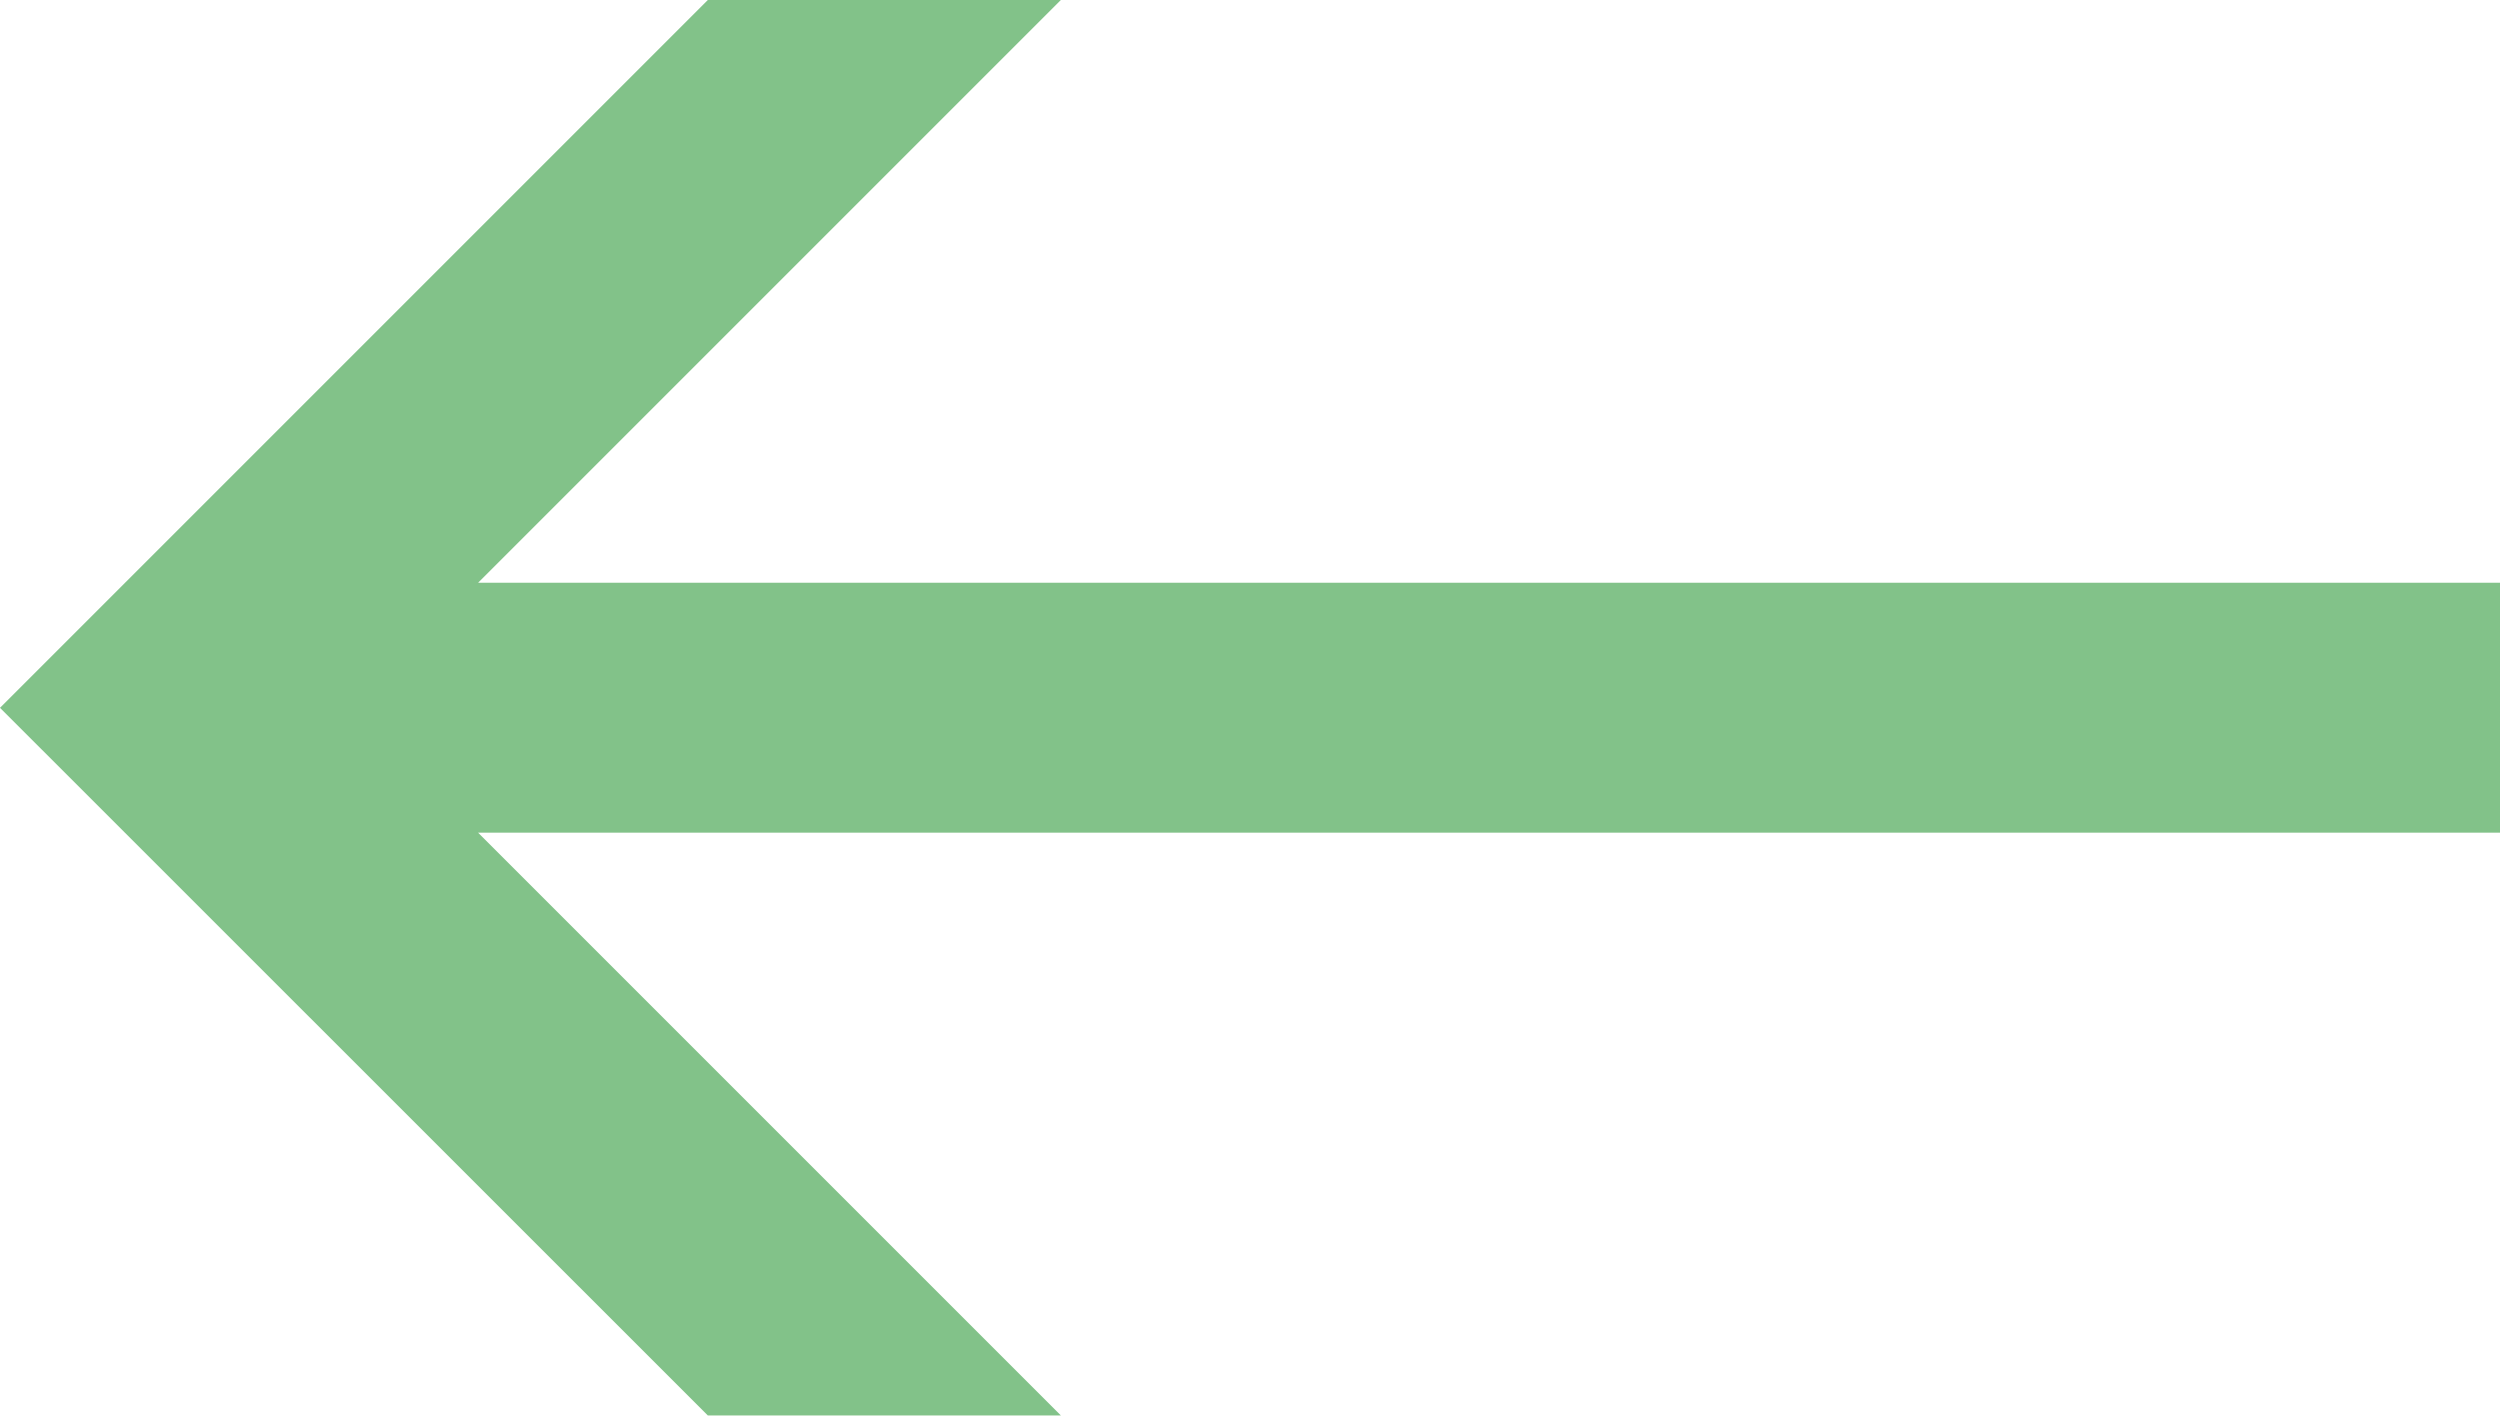 <svg xmlns="http://www.w3.org/2000/svg" viewBox="0 0 14.453 8.184">
  <defs>
    <style>
      .cls-1 {
        fill: #82c289;
      }
    </style>
  </defs>
  <path id="Path_1716" data-name="Path 1716" class="cls-1" d="M6.016,0,1.924-4.092V-6.133L5.293-2.764V-14.453H6.738V-2.764l3.369-3.369v2.041Z" transform="translate(0 -1.924) rotate(90)"/>
</svg>
